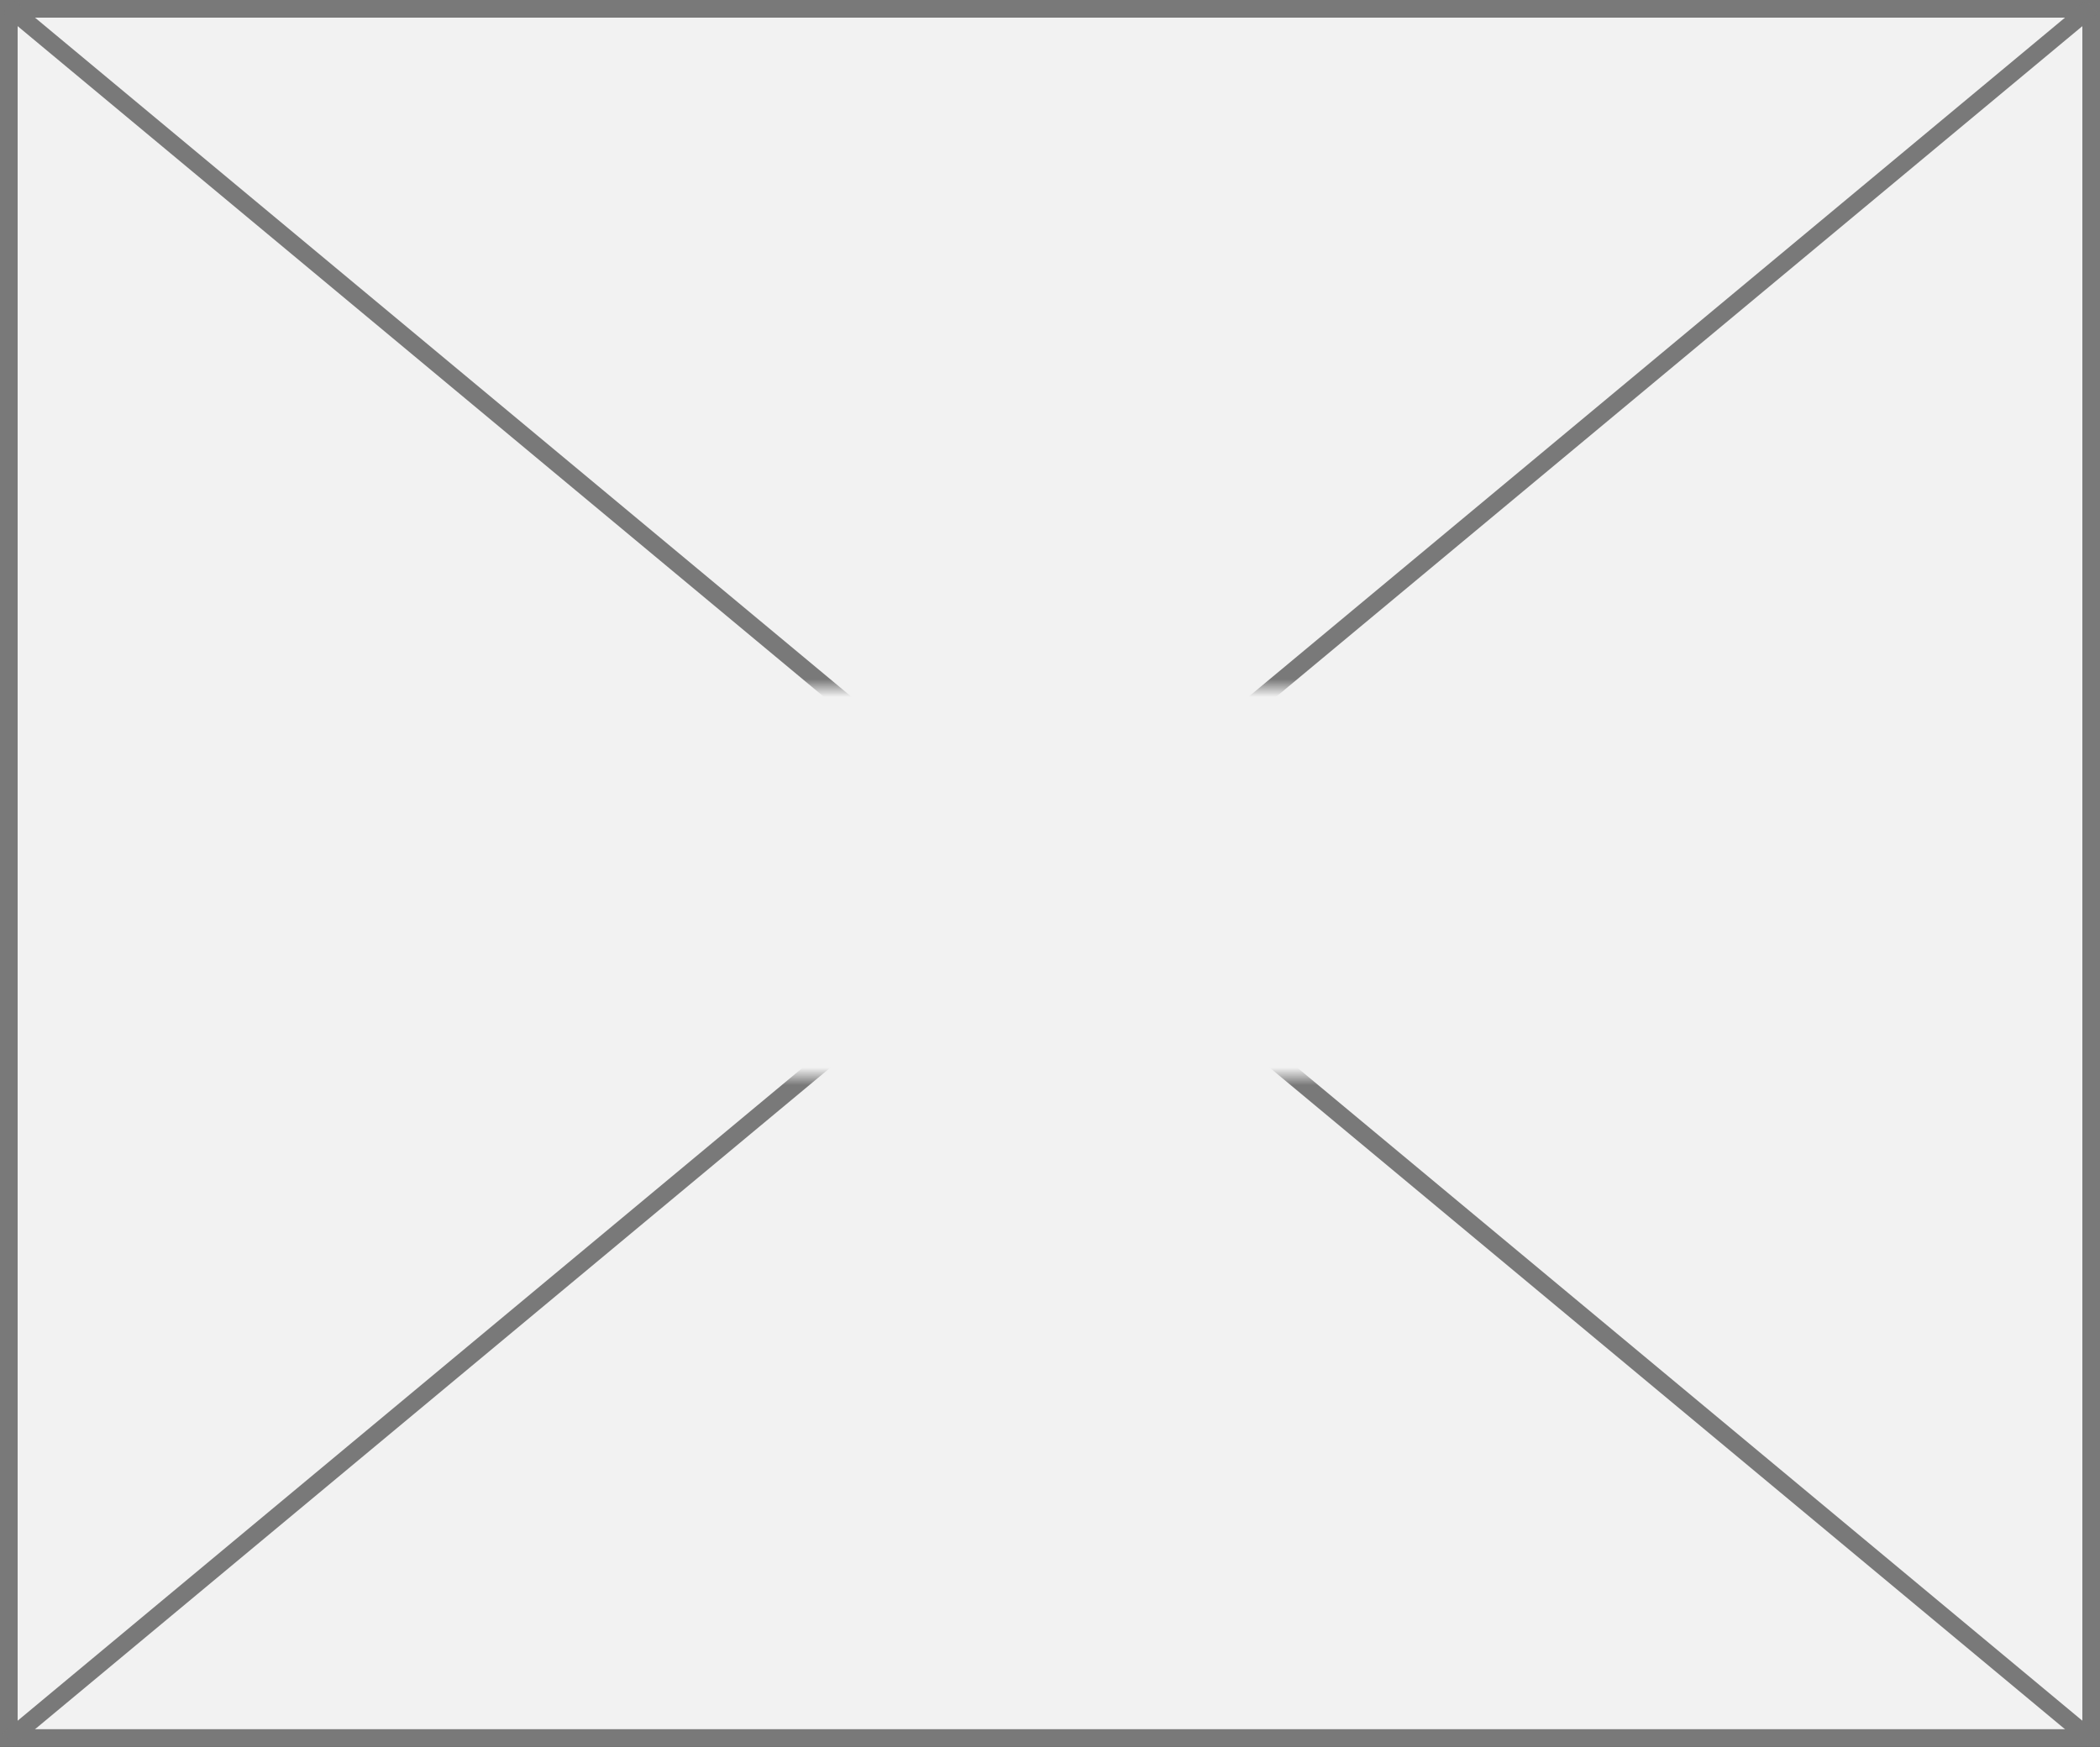 ﻿<?xml version="1.0" encoding="utf-8"?>
<svg version="1.1" xmlns:xlink="http://www.w3.org/1999/xlink" width="119px" height="99px" xmlns="http://www.w3.org/2000/svg">
  <rect width="100%" height="100%" fill="#333333" stroke="none"/>
  <defs>
    <mask fill="white" id="clip113">
      <path d="M 210.385 674  L 244.615 674  L 244.615 696  L 210.385 696  Z M 167 635  L 286 635  L 286 734  L 167 734  Z " fill-rule="evenodd" />
    </mask>
  </defs>
  <g transform="matrix(1 0 0 1 -167 -635 )">
    <path d="M 167.5 635.5  L 285.5 635.5  L 285.5 733.5  L 167.5 733.5  L 167.5 635.5  Z " fill-rule="nonzero" fill="#f2f2f2" stroke="none" />
    <path d="M 167.5 635.5  L 285.5 635.5  L 285.5 733.5  L 167.5 733.5  L 167.5 635.5  Z " stroke-width="1" stroke="#797979" fill="none" />
    <path d="M 167.462 635.384  L 285.538 733.616  M 285.538 635.384  L 167.462 733.616  " stroke-width="1" stroke="#797979" fill="none" mask="url(#clip113)" />
  </g>
</svg>